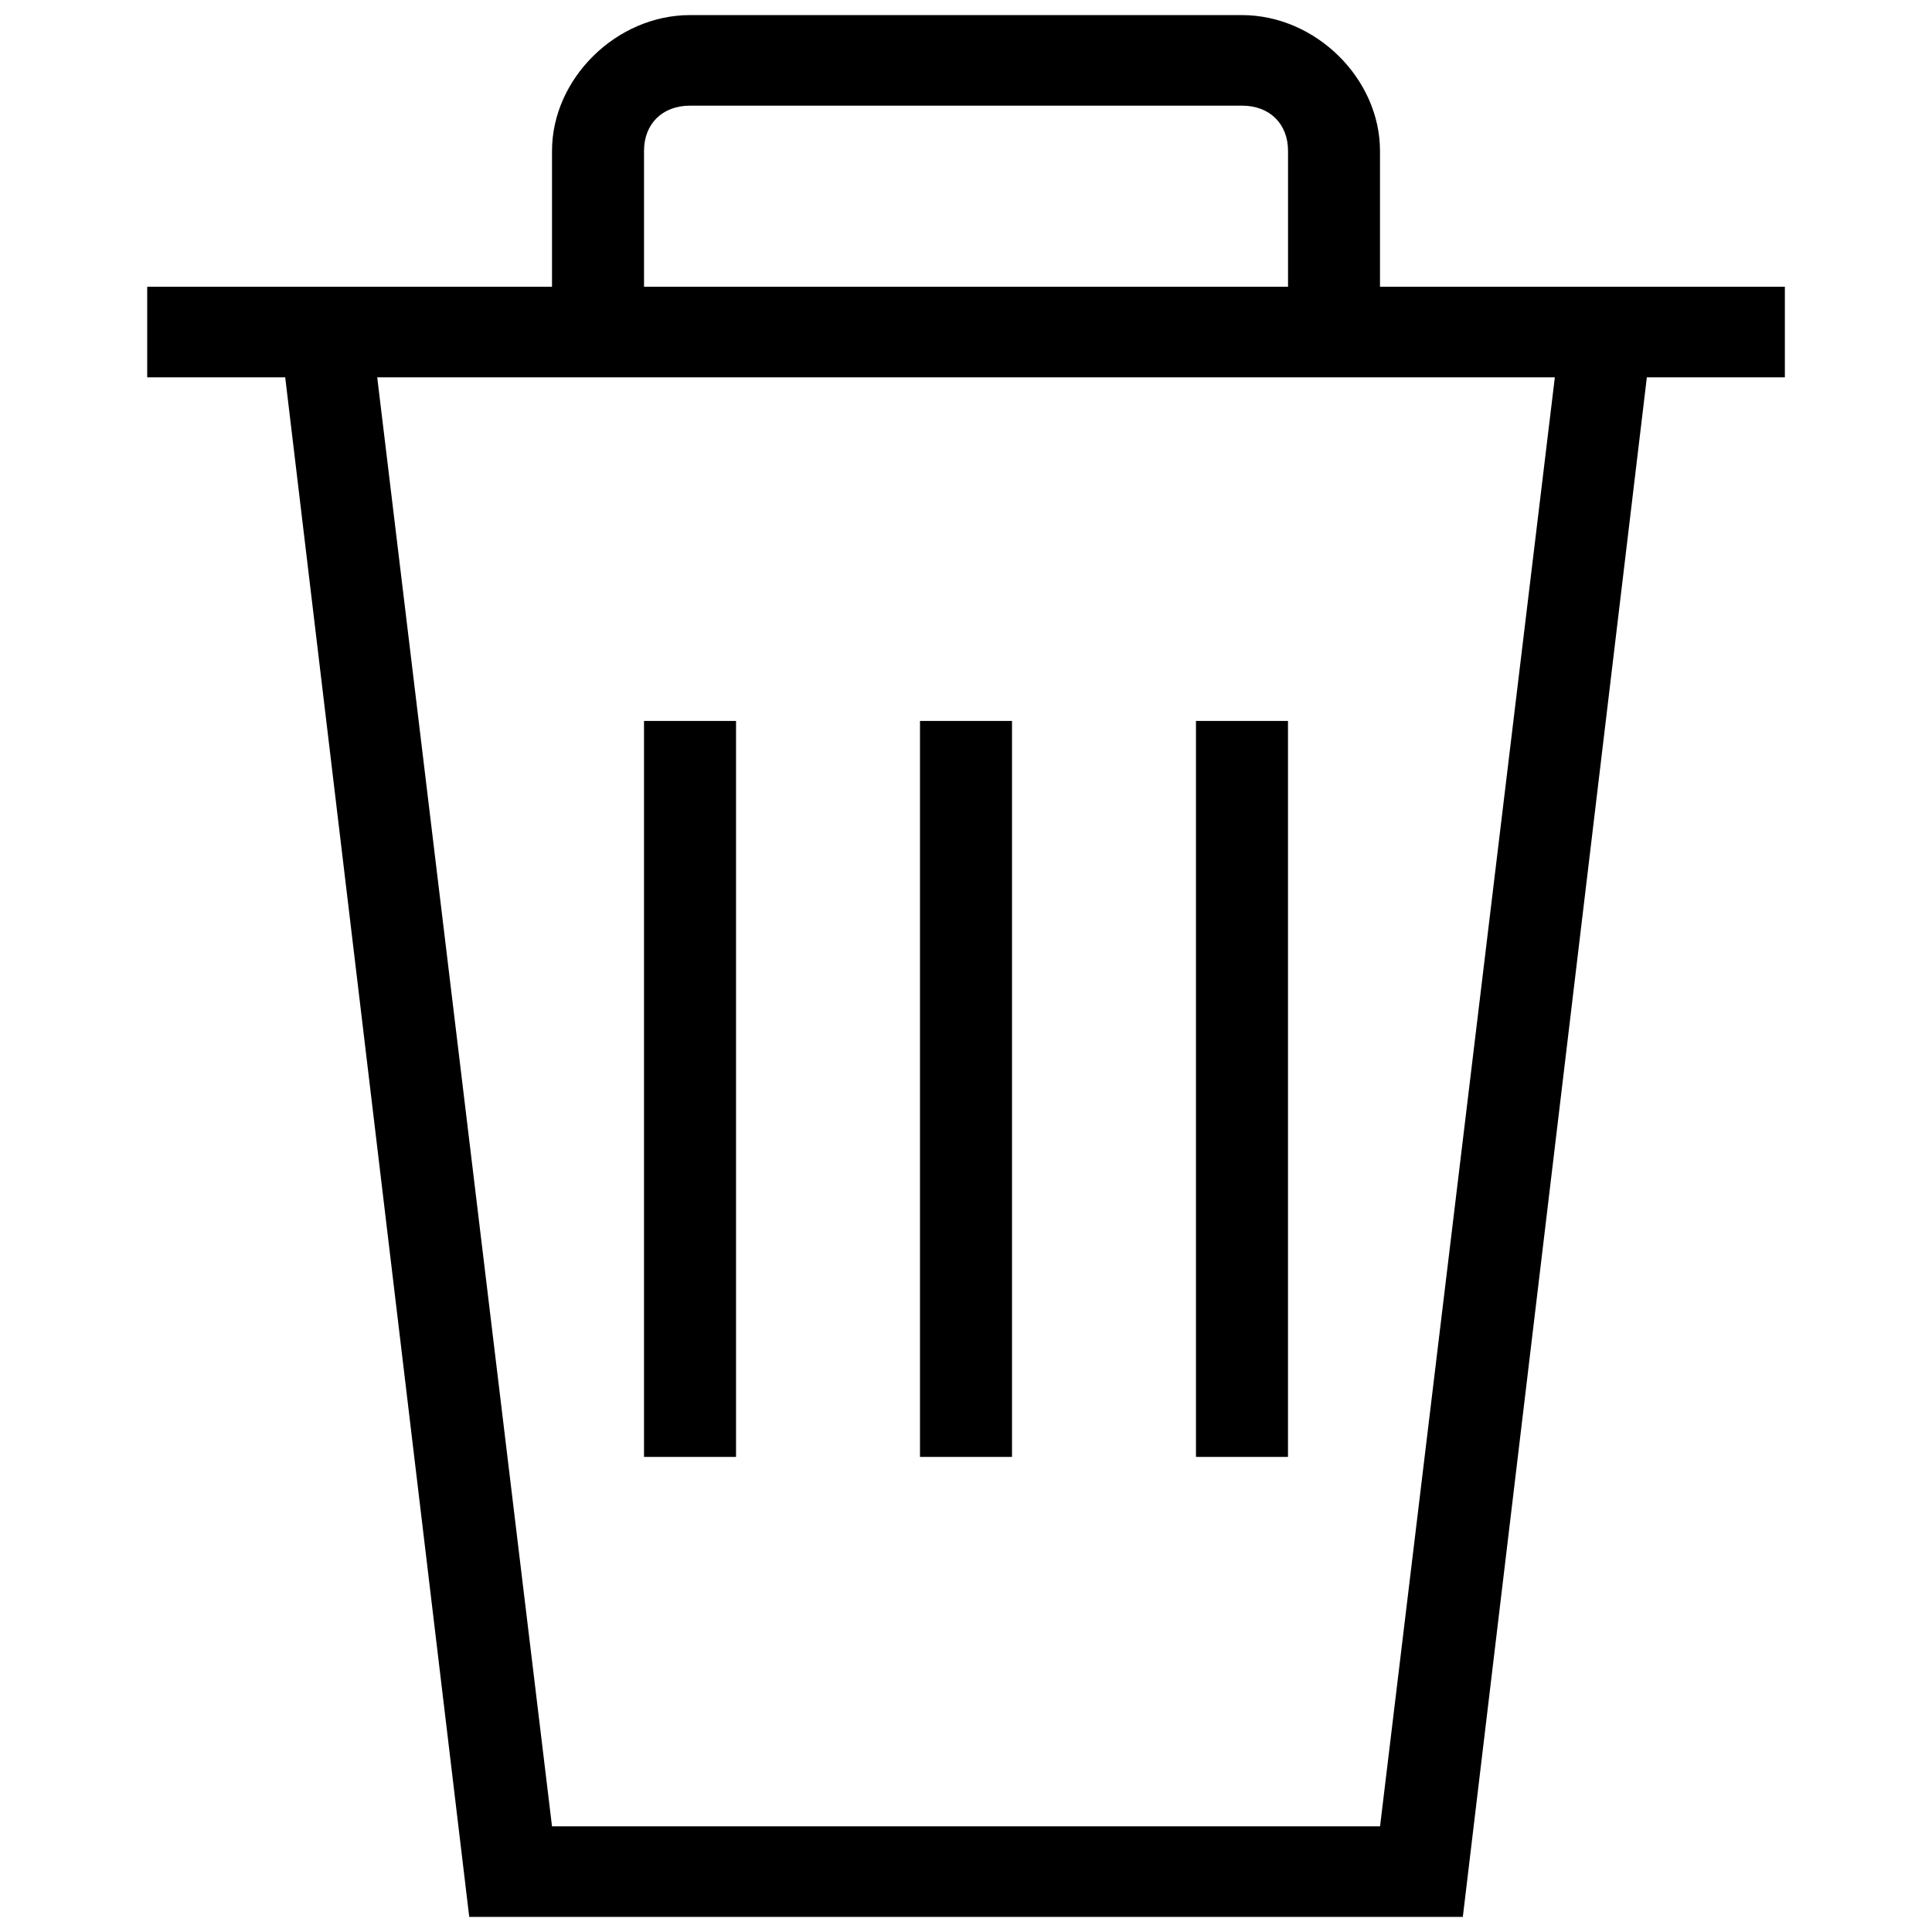 <svg viewBox="0 0 32 32">
  <path
      style="stroke-width:0.5;stroke-miterlimit:4;stroke-dasharray:none;"
      d="m 29.562,4.75 -6.705,0 0,-2.25 c 0,-1.2 -1.067,-2.25 -2.286,-2.25 l -9.143,0 C 10.21,0.25 9.143,1.3 9.143,2.5 l 0,2.25 -6.705,0 0,1.5 2.286,0 3.048,25.5 16.457,0 3.048,-25.5 2.286,0 0,-1.5 z M 10.667,2.5 c 0,-0.45 0.305,-0.75 0.762,-0.75 l 9.143,0 c 0.457,0 0.762,0.3 0.762,0.75 l 0,2.25 -10.667,0 0,-2.25 z m 12.19,27.75 -13.714,0 -2.895,-24 19.505,0 -2.895,24 z"
  />
  <rect
      style="stroke-width:0.513;stroke-miterlimit:4;stroke-dasharray:none;"
      height="12.19"
      width="1.524"
      y="11.941"
      x="15.238"/>
  <rect
      style="stroke-width:0.513;stroke-miterlimit:4;stroke-dasharray:none;"
      height="12.19"
      width="1.524"
      y="11.941"
      x="10.667"/>
  <rect
      style="stroke-width:0.513;stroke-miterlimit:4;stroke-dasharray:none;"
      height="12.19"
      width="1.524"
      y="11.941"
      x="19.809"/>
</svg>